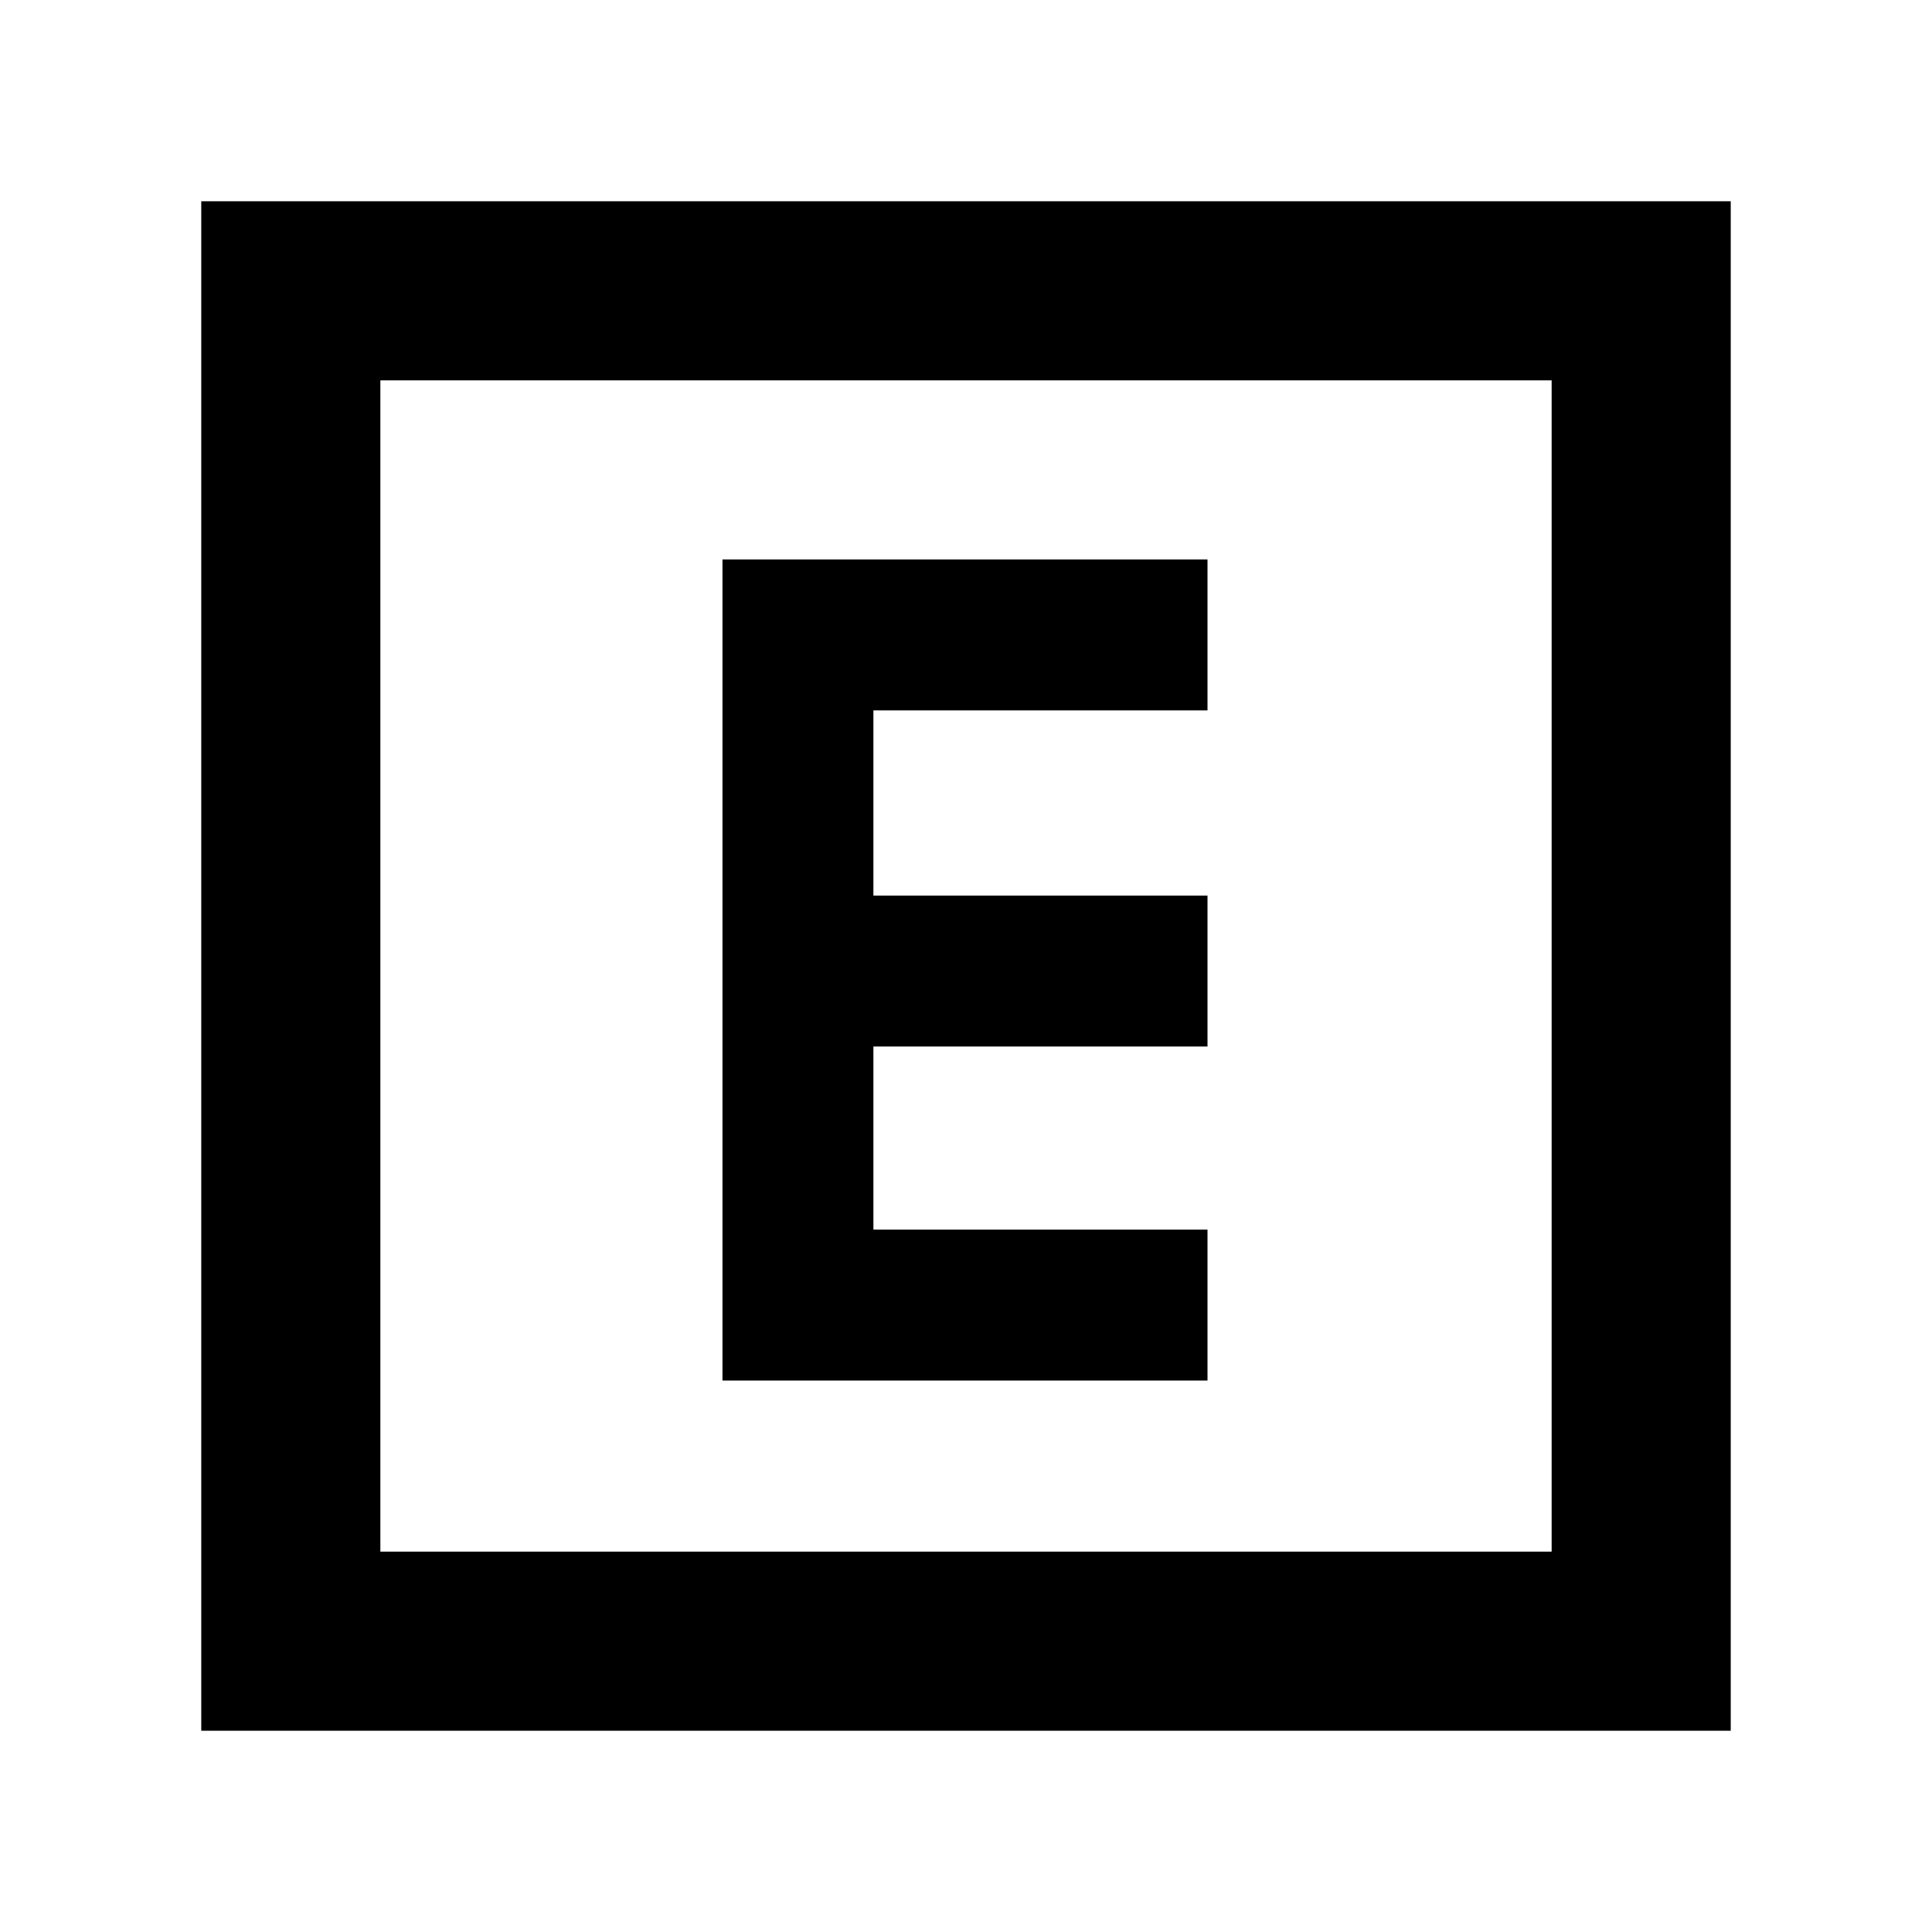 <svg xmlns="http://www.w3.org/2000/svg" height="40" width="40"><path d="M14.958 28.583H25V25.458H18.083V21.667H25V18.542H18.083V14.708H25V11.583H14.958ZM4.167 35.833V4.167H35.833V35.833ZM7.875 32.125H32.125V7.875H7.875ZM7.875 32.125V7.875V32.125Z"/></svg>